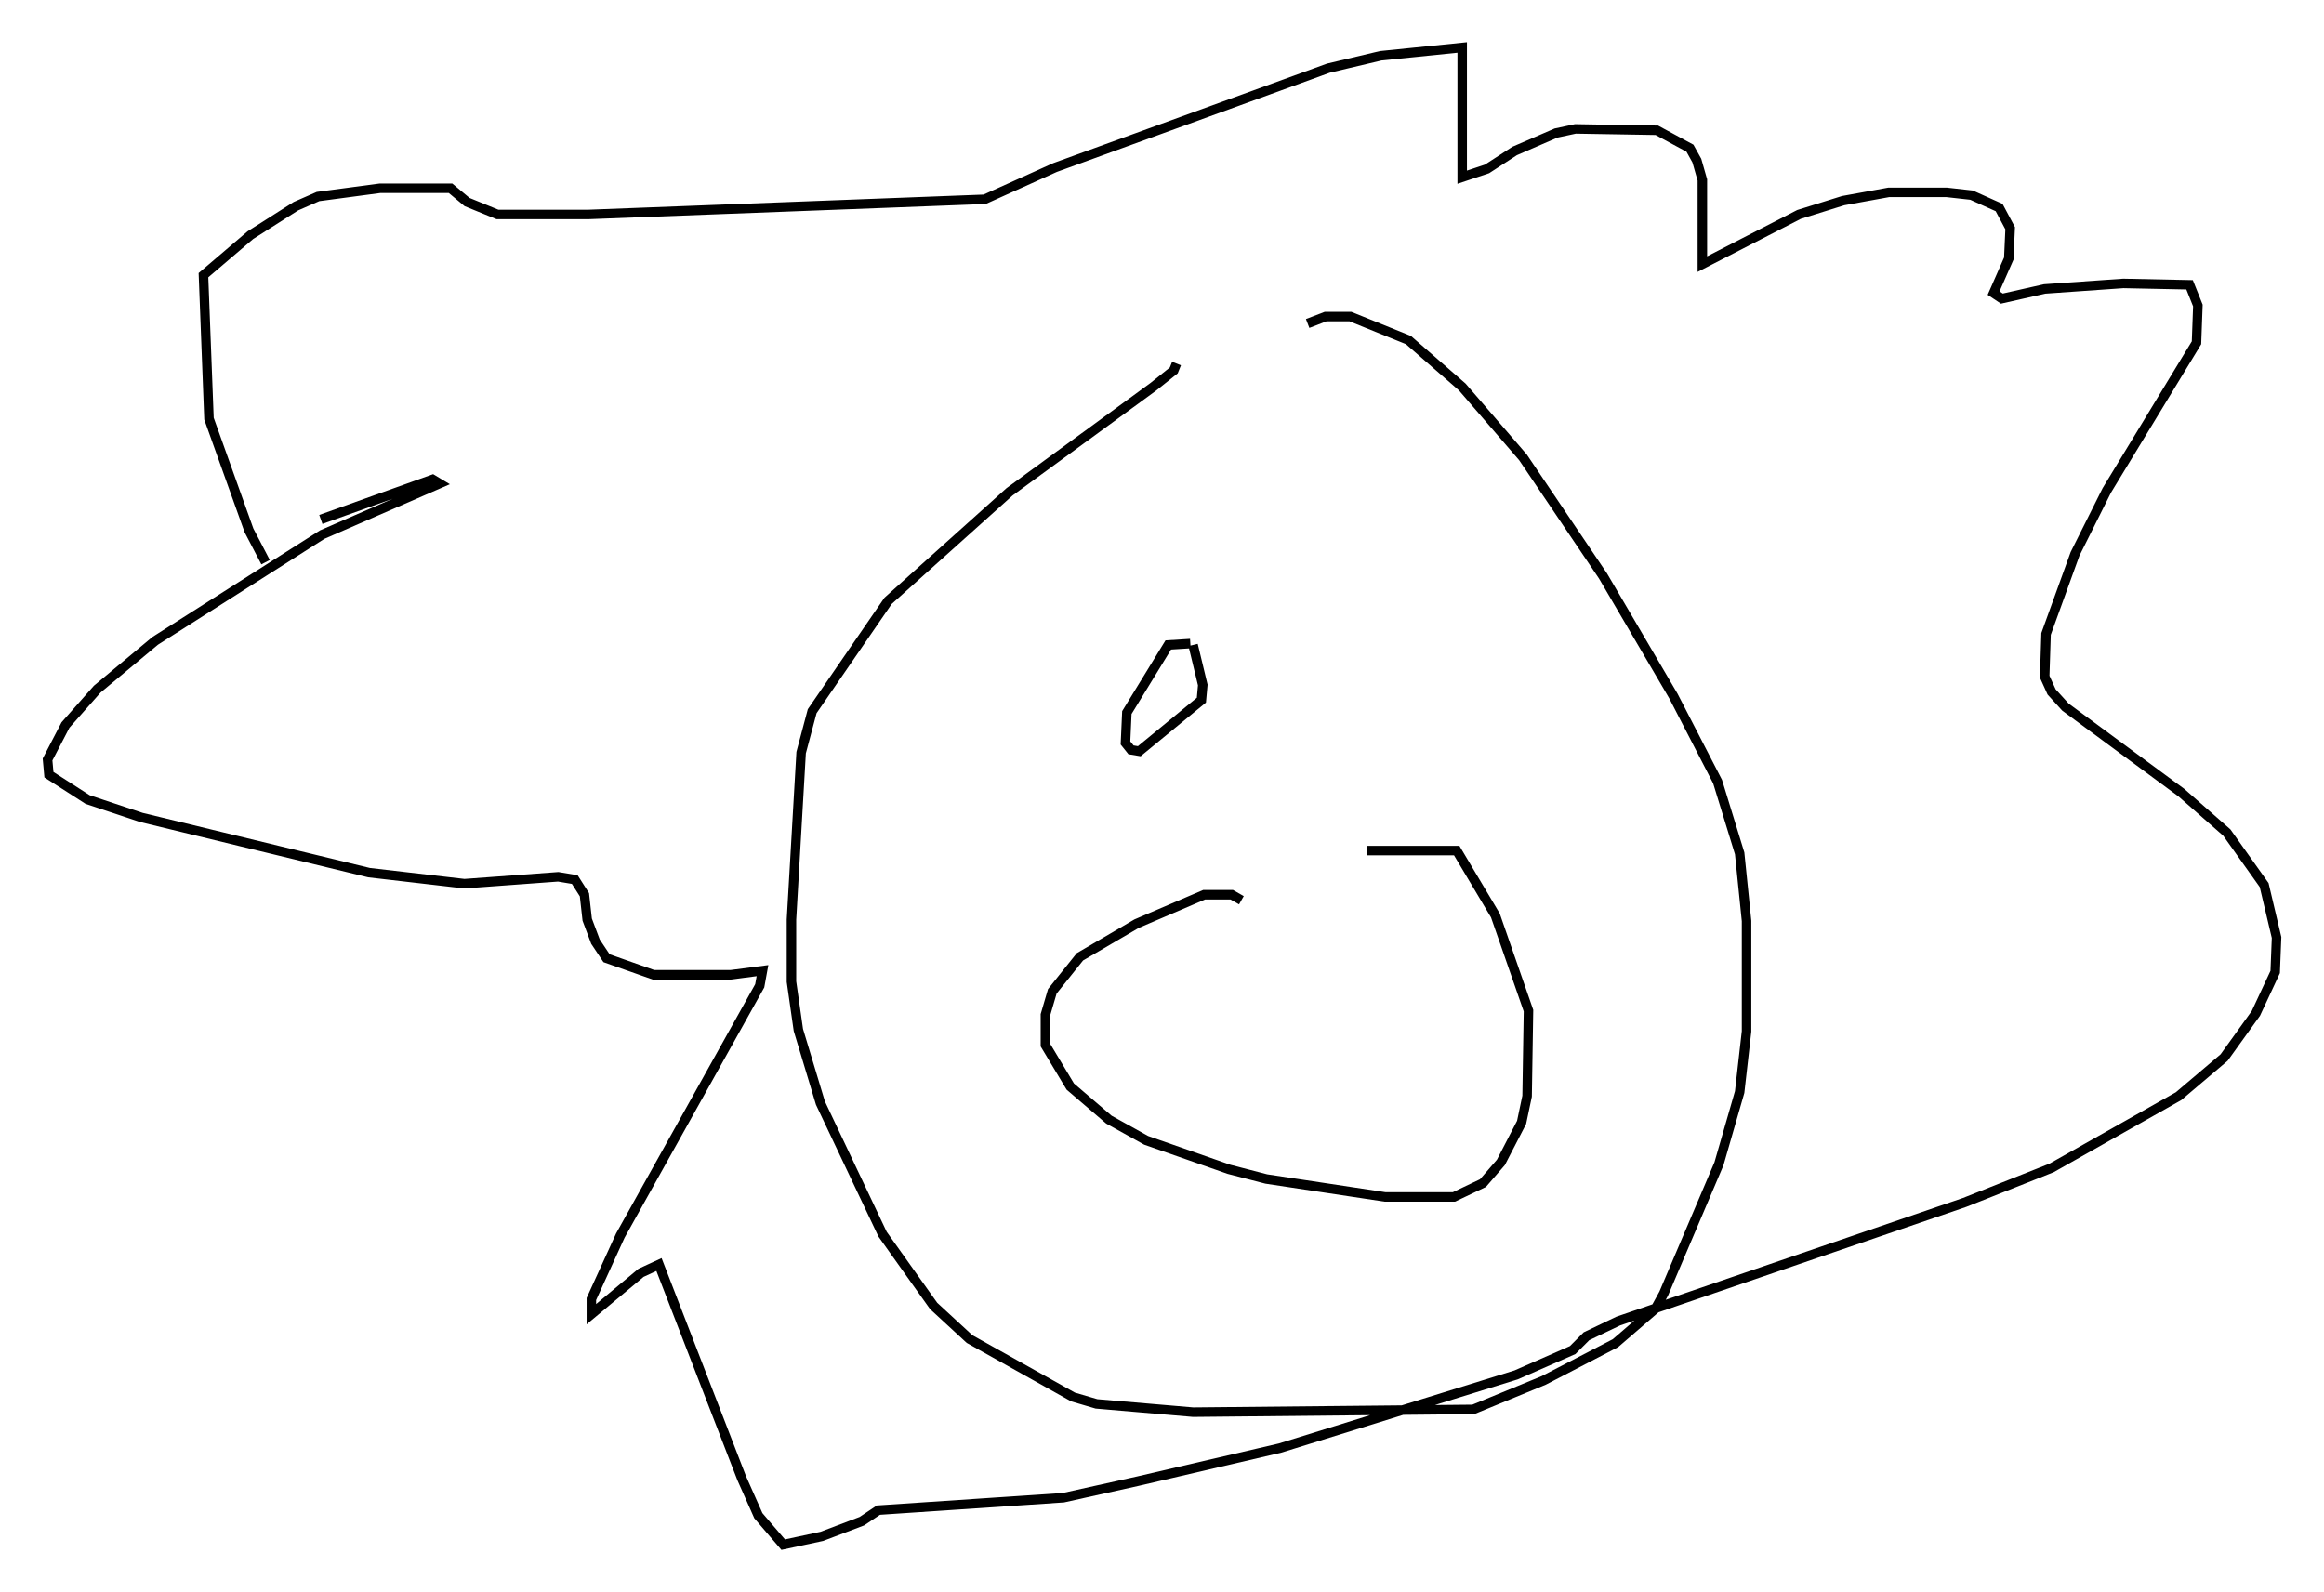 <?xml version="1.0" encoding="utf-8" ?>
<svg baseProfile="full" height="167.597" version="1.1" width="244.581" xmlns="http://www.w3.org/2000/svg" xmlns:ev="http://www.w3.org/2001/xml-events" xmlns:xlink="http://www.w3.org/1999/xlink"><defs /><rect fill="white" height="167.597" width="244.581" x="0" y="0" /><path d="M30.128, 62.084 m-2.179, -2.905 l-1.743, -3.341 -4.212, -11.765 l-0.581, -15.106 4.939, -4.212 l4.793, -3.05 2.324, -1.017 l6.536, -0.872 7.408, 0.0 l1.743, 1.453 3.196, 1.307 l9.587, 0.0 41.687, -1.598 l7.408, -3.341 28.76, -10.458 l5.52, -1.307 8.57, -0.872 l0.0, 13.654 2.615, -0.872 l2.905, -1.888 4.358, -1.888 l2.034, -0.436 8.57, 0.145 l3.486, 1.888 0.726, 1.307 l0.581, 2.034 0.0, 8.86 l10.168, -5.229 4.648, -1.453 l4.793, -0.872 6.101, 0.0 l2.615, 0.291 2.905, 1.307 l1.162, 2.179 -0.145, 3.196 l-1.598, 3.631 0.872, 0.581 l4.503, -1.017 8.279, -0.581 l6.972, 0.145 0.872, 2.179 l-0.145, 3.922 -9.441, 15.542 l-3.341, 6.682 -3.05, 8.425 l-0.145, 4.503 0.726, 1.598 l1.453, 1.598 12.201, 9.006 l4.793, 4.212 3.922, 5.52 l1.307, 5.52 -0.145, 3.631 l-2.034, 4.358 -3.341, 4.648 l-4.793, 4.067 -13.363, 7.553 l-9.151, 3.631 -36.458, 12.492 l-3.341, 1.598 -1.453, 1.453 l-5.955, 2.615 -24.838, 7.698 l-14.961, 3.486 -7.844, 1.743 l-19.464, 1.307 -1.743, 1.162 l-4.212, 1.598 -4.067, 0.872 l-2.615, -3.05 -1.743, -3.922 l-8.715, -22.514 -1.888, 0.872 l-5.229, 4.358 0.0, -1.598 l3.05, -6.682 14.67, -26.29 l0.291, -1.598 -3.341, 0.436 l-8.134, 0.0 -4.939, -1.743 l-1.162, -1.743 -0.872, -2.324 l-0.291, -2.615 -1.017, -1.598 l-1.743, -0.291 -9.877, 0.726 l-10.022, -1.162 -23.966, -5.81 l-5.665, -1.888 -4.067, -2.615 l-0.145, -1.598 1.888, -3.631 l3.341, -3.777 6.101, -5.084 l17.575, -11.184 12.346, -5.374 l-0.726, -0.436 -11.765, 4.212 m90.056, -16.413 l-0.291, 0.726 -2.179, 1.743 l-15.106, 11.039 -12.782, 11.475 l-7.989, 11.62 -1.162, 4.358 l-1.017, 17.575 0.0, 6.536 l0.726, 5.084 2.324, 7.698 l6.536, 13.799 5.374, 7.553 l3.777, 3.486 10.894, 6.101 l2.469, 0.726 10.168, 0.872 l29.486, -0.291 7.408, -3.05 l7.553, -3.922 4.212, -3.631 l0.872, -1.598 5.81, -13.654 l2.179, -7.553 0.726, -6.391 l0.0, -11.62 -0.726, -7.117 l-2.324, -7.553 -4.648, -9.006 l-7.408, -12.637 -8.425, -12.492 l-6.391, -7.408 -5.665, -4.939 l-6.101, -2.469 -2.615, 0.0 l-1.888, 0.726 m-6.972, 60.715 l-1.017, -0.581 -2.905, 0.0 l-7.117, 3.05 -5.955, 3.486 l-2.905, 3.631 -0.726, 2.469 l0.0, 3.196 2.615, 4.358 l4.067, 3.486 3.922, 2.179 l8.715, 3.05 3.922, 1.017 l12.492, 1.888 7.263, 0.0 l3.05, -1.453 1.888, -2.179 l2.179, -4.212 0.581, -2.76 l0.145, -9.006 -3.486, -10.022 l-4.067, -6.827 -9.441, 0.0 m-18.592, -21.788 l-2.324, 0.145 -4.358, 7.117 l-0.145, 3.196 0.581, 0.726 l0.872, 0.145 6.536, -5.374 l0.145, -1.598 -1.017, -4.212 " fill="none" stroke="black" stroke-width="1" /></svg>